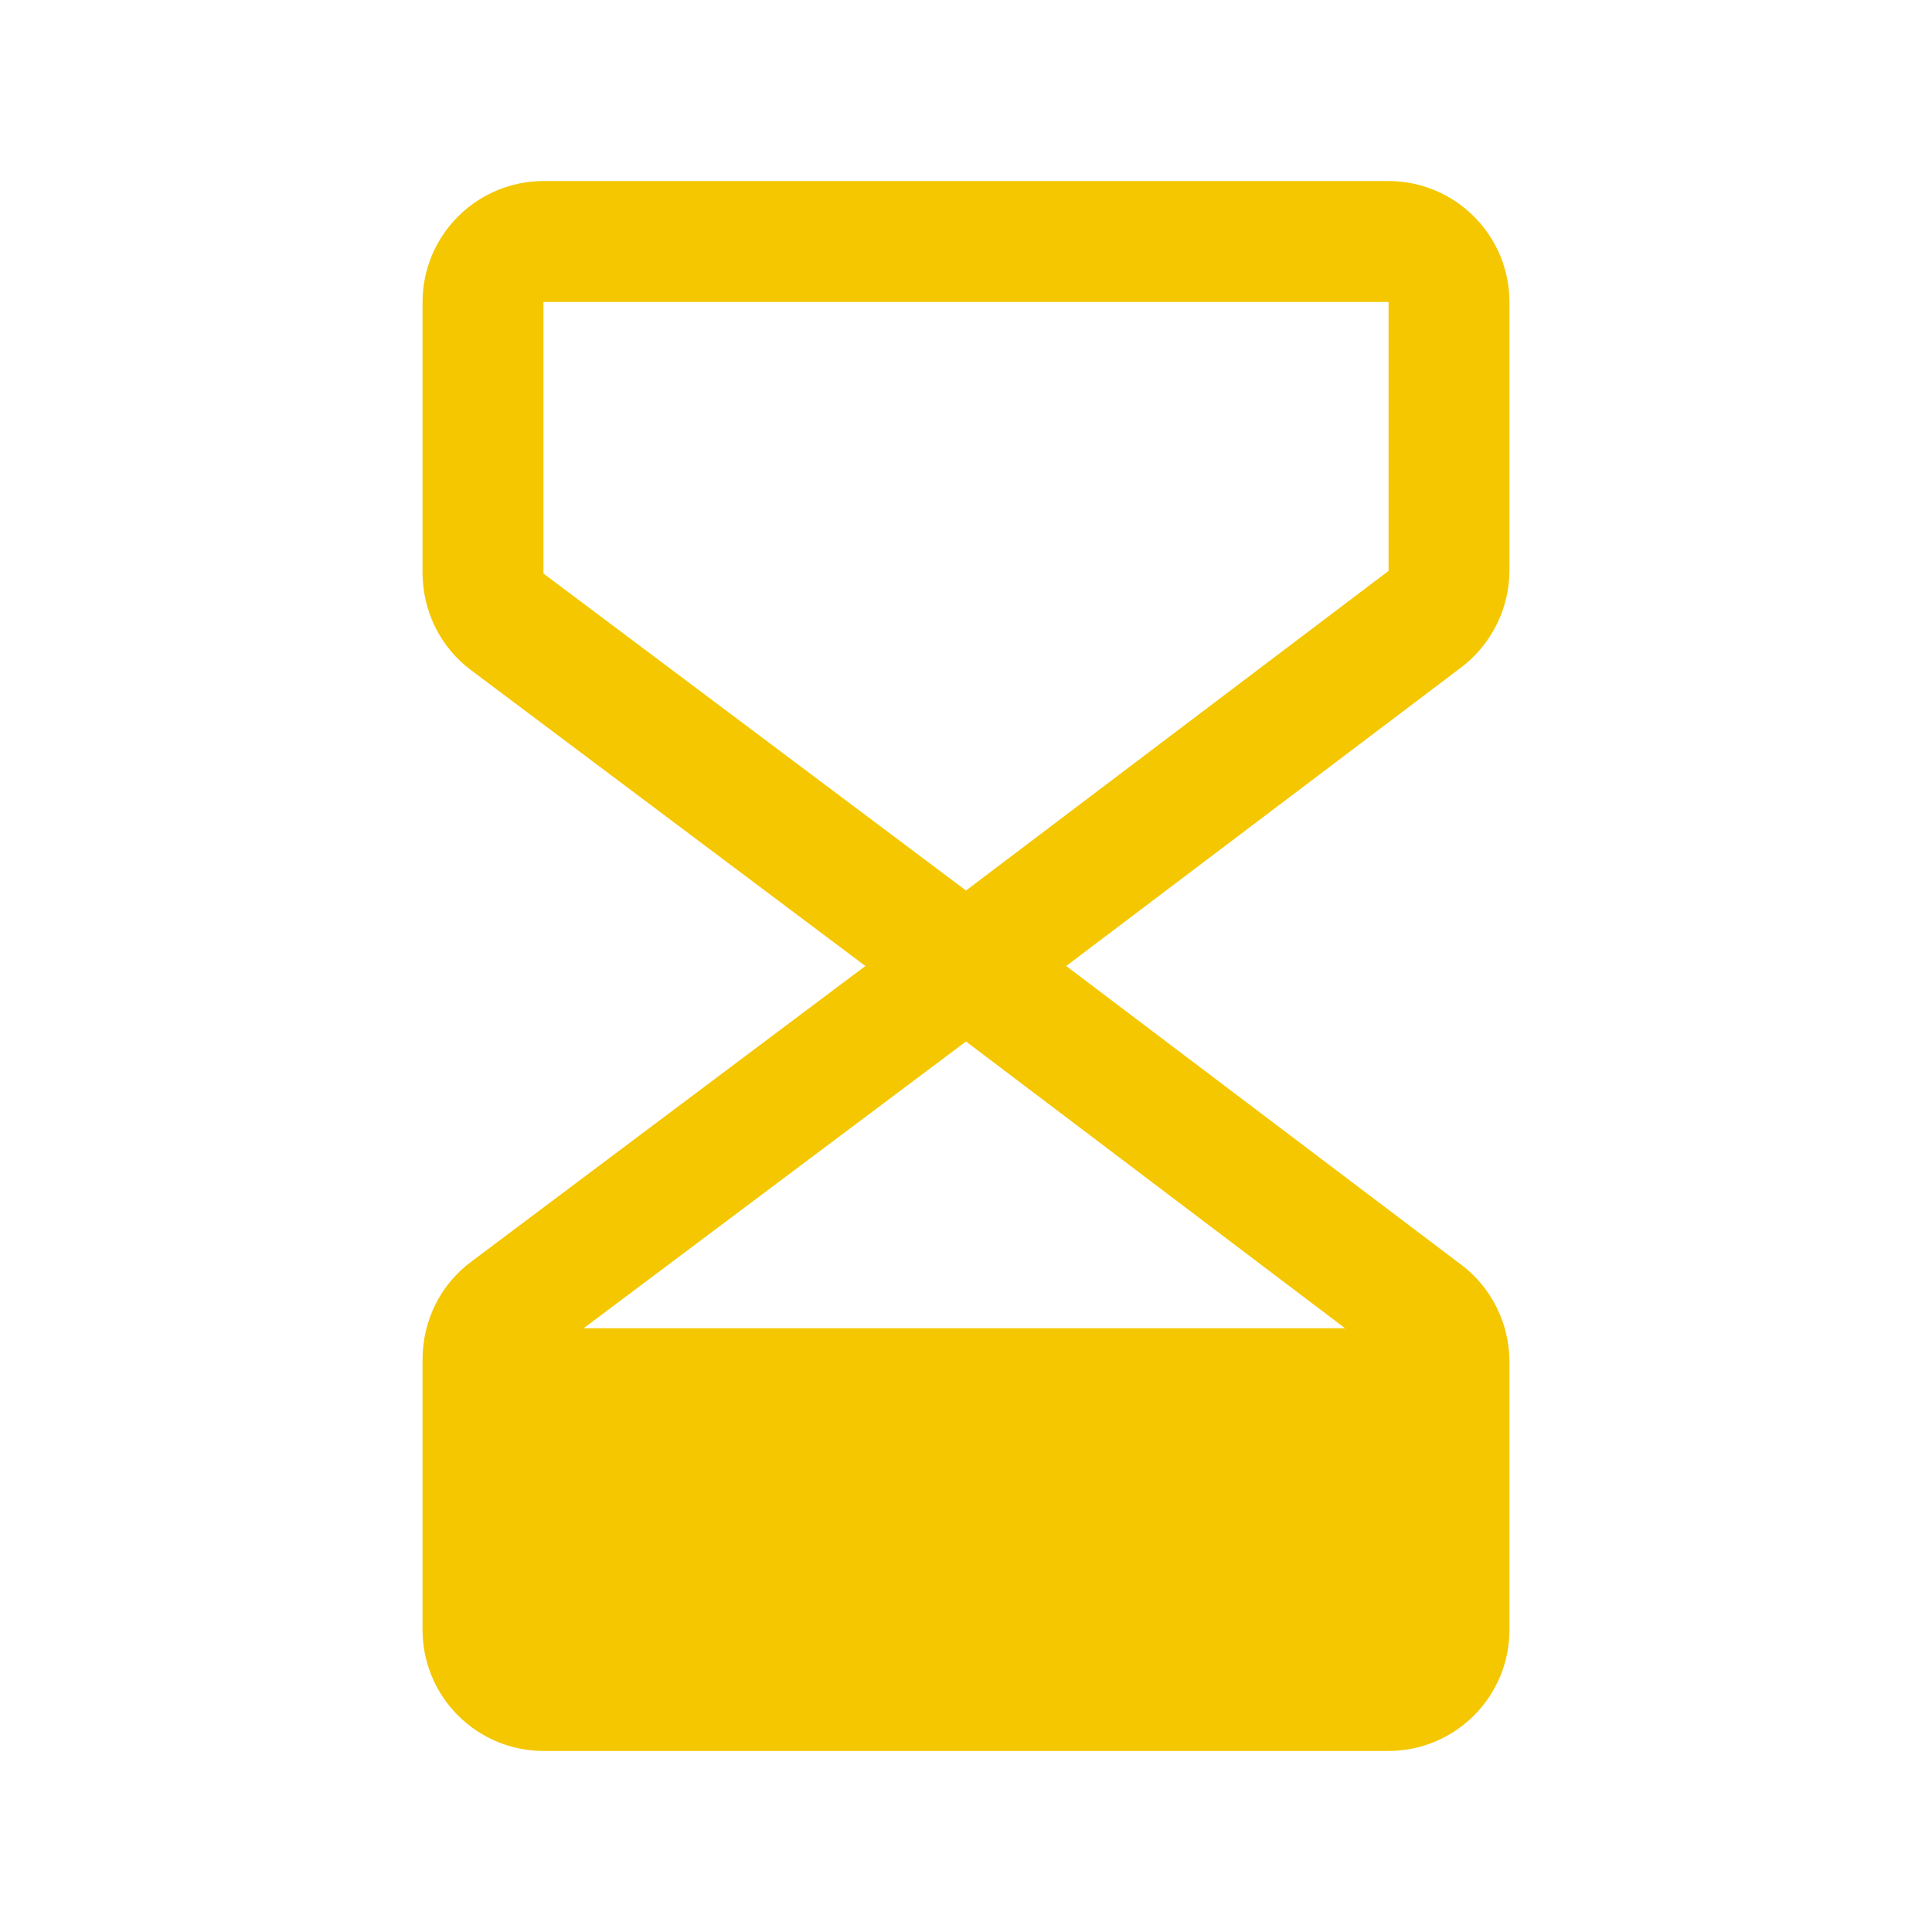 <svg width="14" height="14" viewBox="0 0 14 14" fill="none" xmlns="http://www.w3.org/2000/svg">
<path d="M10.938 4.137V2.188C10.938 1.955 10.845 1.733 10.681 1.569C10.517 1.405 10.295 1.312 10.062 1.312H3.938C3.705 1.312 3.483 1.405 3.319 1.569C3.155 1.733 3.062 1.955 3.062 2.188V4.156C3.063 4.292 3.095 4.426 3.155 4.547C3.216 4.669 3.304 4.775 3.413 4.856L6.271 7L3.413 9.144C3.304 9.225 3.216 9.331 3.155 9.453C3.095 9.574 3.063 9.708 3.062 9.844V11.812C3.062 12.045 3.155 12.267 3.319 12.431C3.483 12.595 3.705 12.688 3.938 12.688H10.062C10.295 12.688 10.517 12.595 10.681 12.431C10.845 12.267 10.938 12.045 10.938 11.812V9.863C10.937 9.728 10.906 9.595 10.845 9.474C10.785 9.353 10.698 9.247 10.59 9.166L7.726 7L10.59 4.835C10.698 4.753 10.785 4.647 10.845 4.526C10.906 4.405 10.937 4.272 10.938 4.137ZM9.747 9.625H4.229L7 7.547L9.747 9.625ZM10.062 4.137L7 6.453L3.938 4.156V2.188H10.062V4.137Z" fill="#F4C700"/>
</svg>
